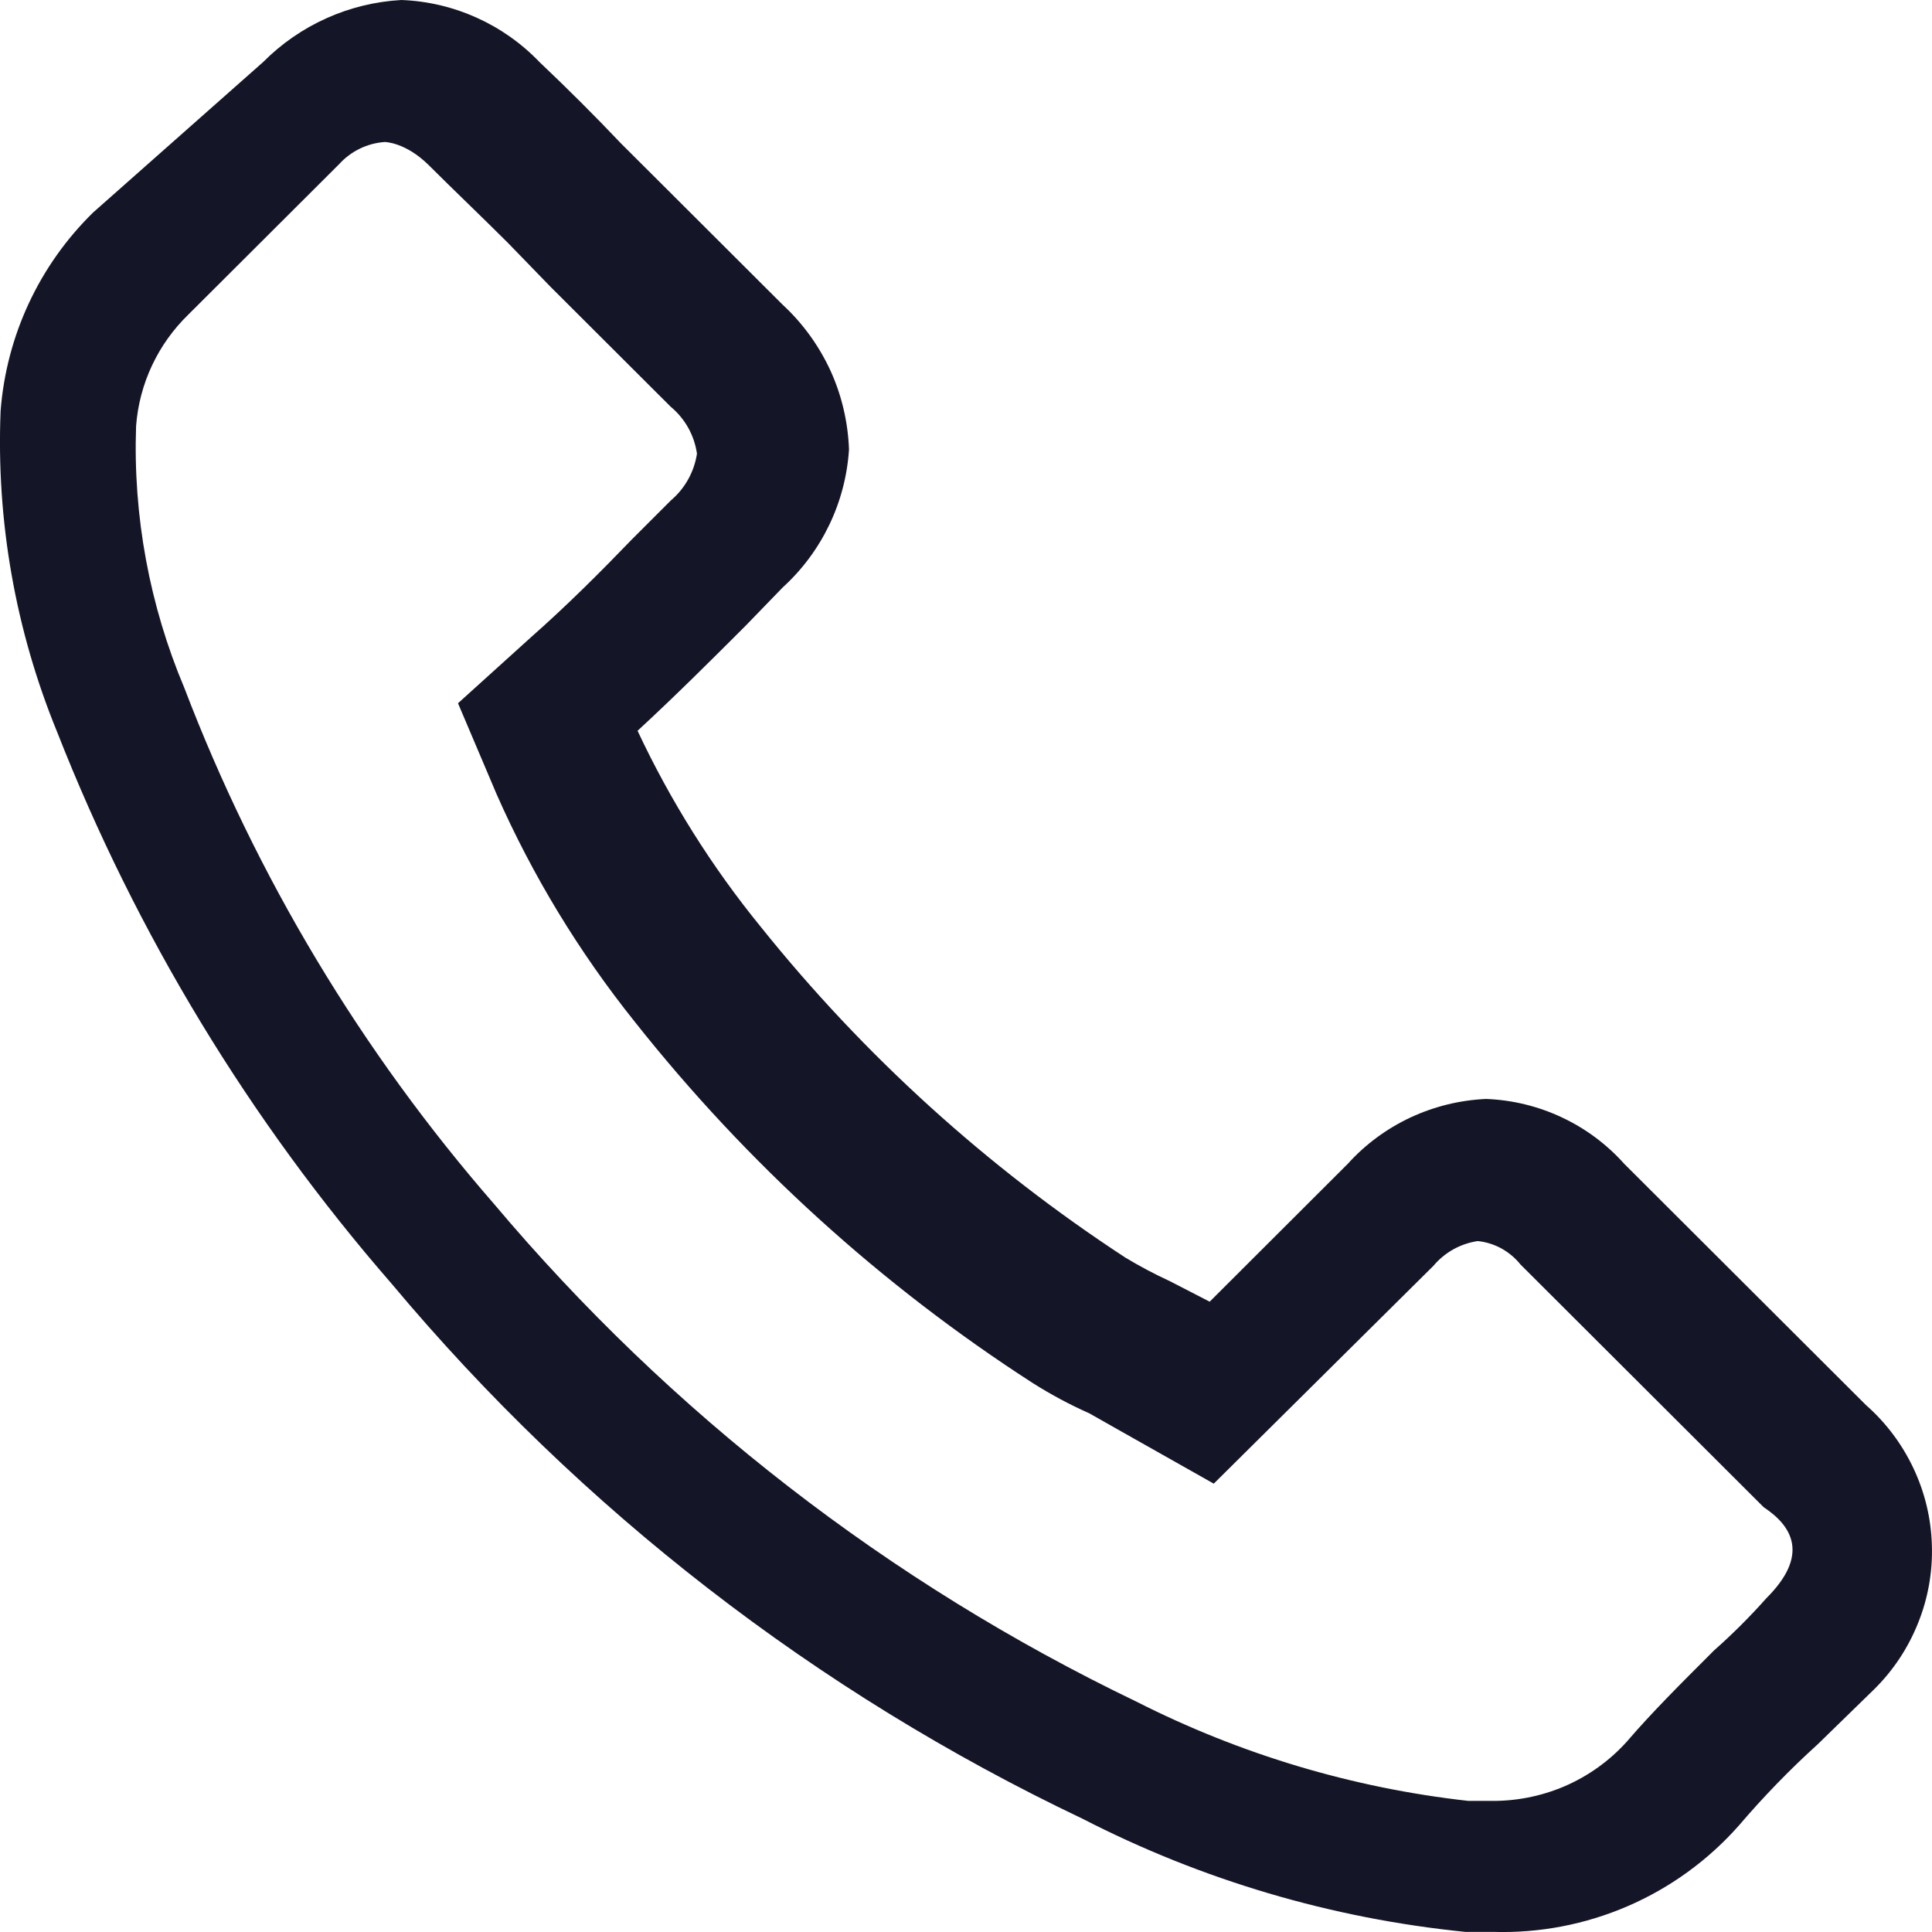 <svg width="16" height="16" viewBox="0 0 16 16" fill="none" xmlns="http://www.w3.org/2000/svg">
<path d="M15.453 11.636L13.451 9.638C13.306 9.476 13.13 9.345 12.933 9.253C12.737 9.161 12.523 9.109 12.306 9.101C12.089 9.111 11.877 9.163 11.68 9.255C11.484 9.347 11.307 9.477 11.162 9.638L10.018 10.78L9.686 10.609C9.56 10.551 9.438 10.486 9.32 10.415C8.174 9.666 7.154 8.741 6.299 7.674C5.894 7.177 5.552 6.632 5.28 6.052C5.589 5.767 5.887 5.47 6.173 5.184L6.482 4.865C6.806 4.57 7.003 4.16 7.031 3.723C7.023 3.497 6.971 3.274 6.877 3.068C6.782 2.863 6.648 2.677 6.482 2.524L5.486 1.53L5.143 1.188C4.926 0.959 4.697 0.731 4.468 0.514C4.168 0.201 3.757 0.016 3.324 0C2.892 0.024 2.484 0.207 2.179 0.514L0.772 1.759C0.325 2.196 0.053 2.78 0.005 3.403C-0.032 4.313 0.128 5.221 0.474 6.064C1.129 7.733 2.066 9.278 3.244 10.632C4.809 12.502 6.761 14.014 8.965 15.062C9.953 15.57 11.028 15.888 12.135 15.999H12.364C12.747 16.011 13.128 15.938 13.48 15.786C13.832 15.634 14.146 15.406 14.4 15.119C14.603 14.881 14.821 14.656 15.053 14.446L15.522 13.989C15.679 13.834 15.802 13.648 15.884 13.443C15.967 13.238 16.006 13.018 15.999 12.798C15.993 12.577 15.941 12.36 15.847 12.161C15.753 11.961 15.619 11.782 15.453 11.636ZM14.629 13.235C14.493 13.388 14.348 13.533 14.194 13.669C13.908 13.955 13.679 14.183 13.473 14.423C13.33 14.582 13.153 14.709 12.955 14.794C12.758 14.878 12.544 14.919 12.329 14.914H12.158C11.2 14.807 10.27 14.528 9.411 14.092C7.365 13.109 5.551 11.704 4.09 9.969C2.992 8.707 2.124 7.261 1.527 5.698C1.238 5.013 1.101 4.272 1.127 3.529C1.153 3.178 1.308 2.849 1.561 2.604L2.809 1.359C2.906 1.252 3.042 1.186 3.186 1.176C3.186 1.176 3.358 1.176 3.553 1.37C3.747 1.564 3.999 1.804 4.205 2.01L4.559 2.375L5.555 3.369C5.673 3.467 5.75 3.605 5.772 3.757C5.749 3.908 5.672 4.046 5.555 4.145L5.235 4.465C4.971 4.739 4.697 5.013 4.399 5.276L3.793 5.824L4.113 6.578C4.411 7.253 4.796 7.886 5.257 8.462C6.184 9.633 7.297 10.644 8.553 11.454C8.703 11.549 8.86 11.633 9.022 11.705L9.285 11.854L10.052 12.287L11.871 10.483C11.964 10.372 12.095 10.299 12.238 10.278C12.307 10.285 12.373 10.306 12.434 10.339C12.495 10.373 12.549 10.418 12.592 10.472L14.606 12.482C14.847 12.641 14.984 12.881 14.629 13.235Z" fill="#151528"/>
</svg>
